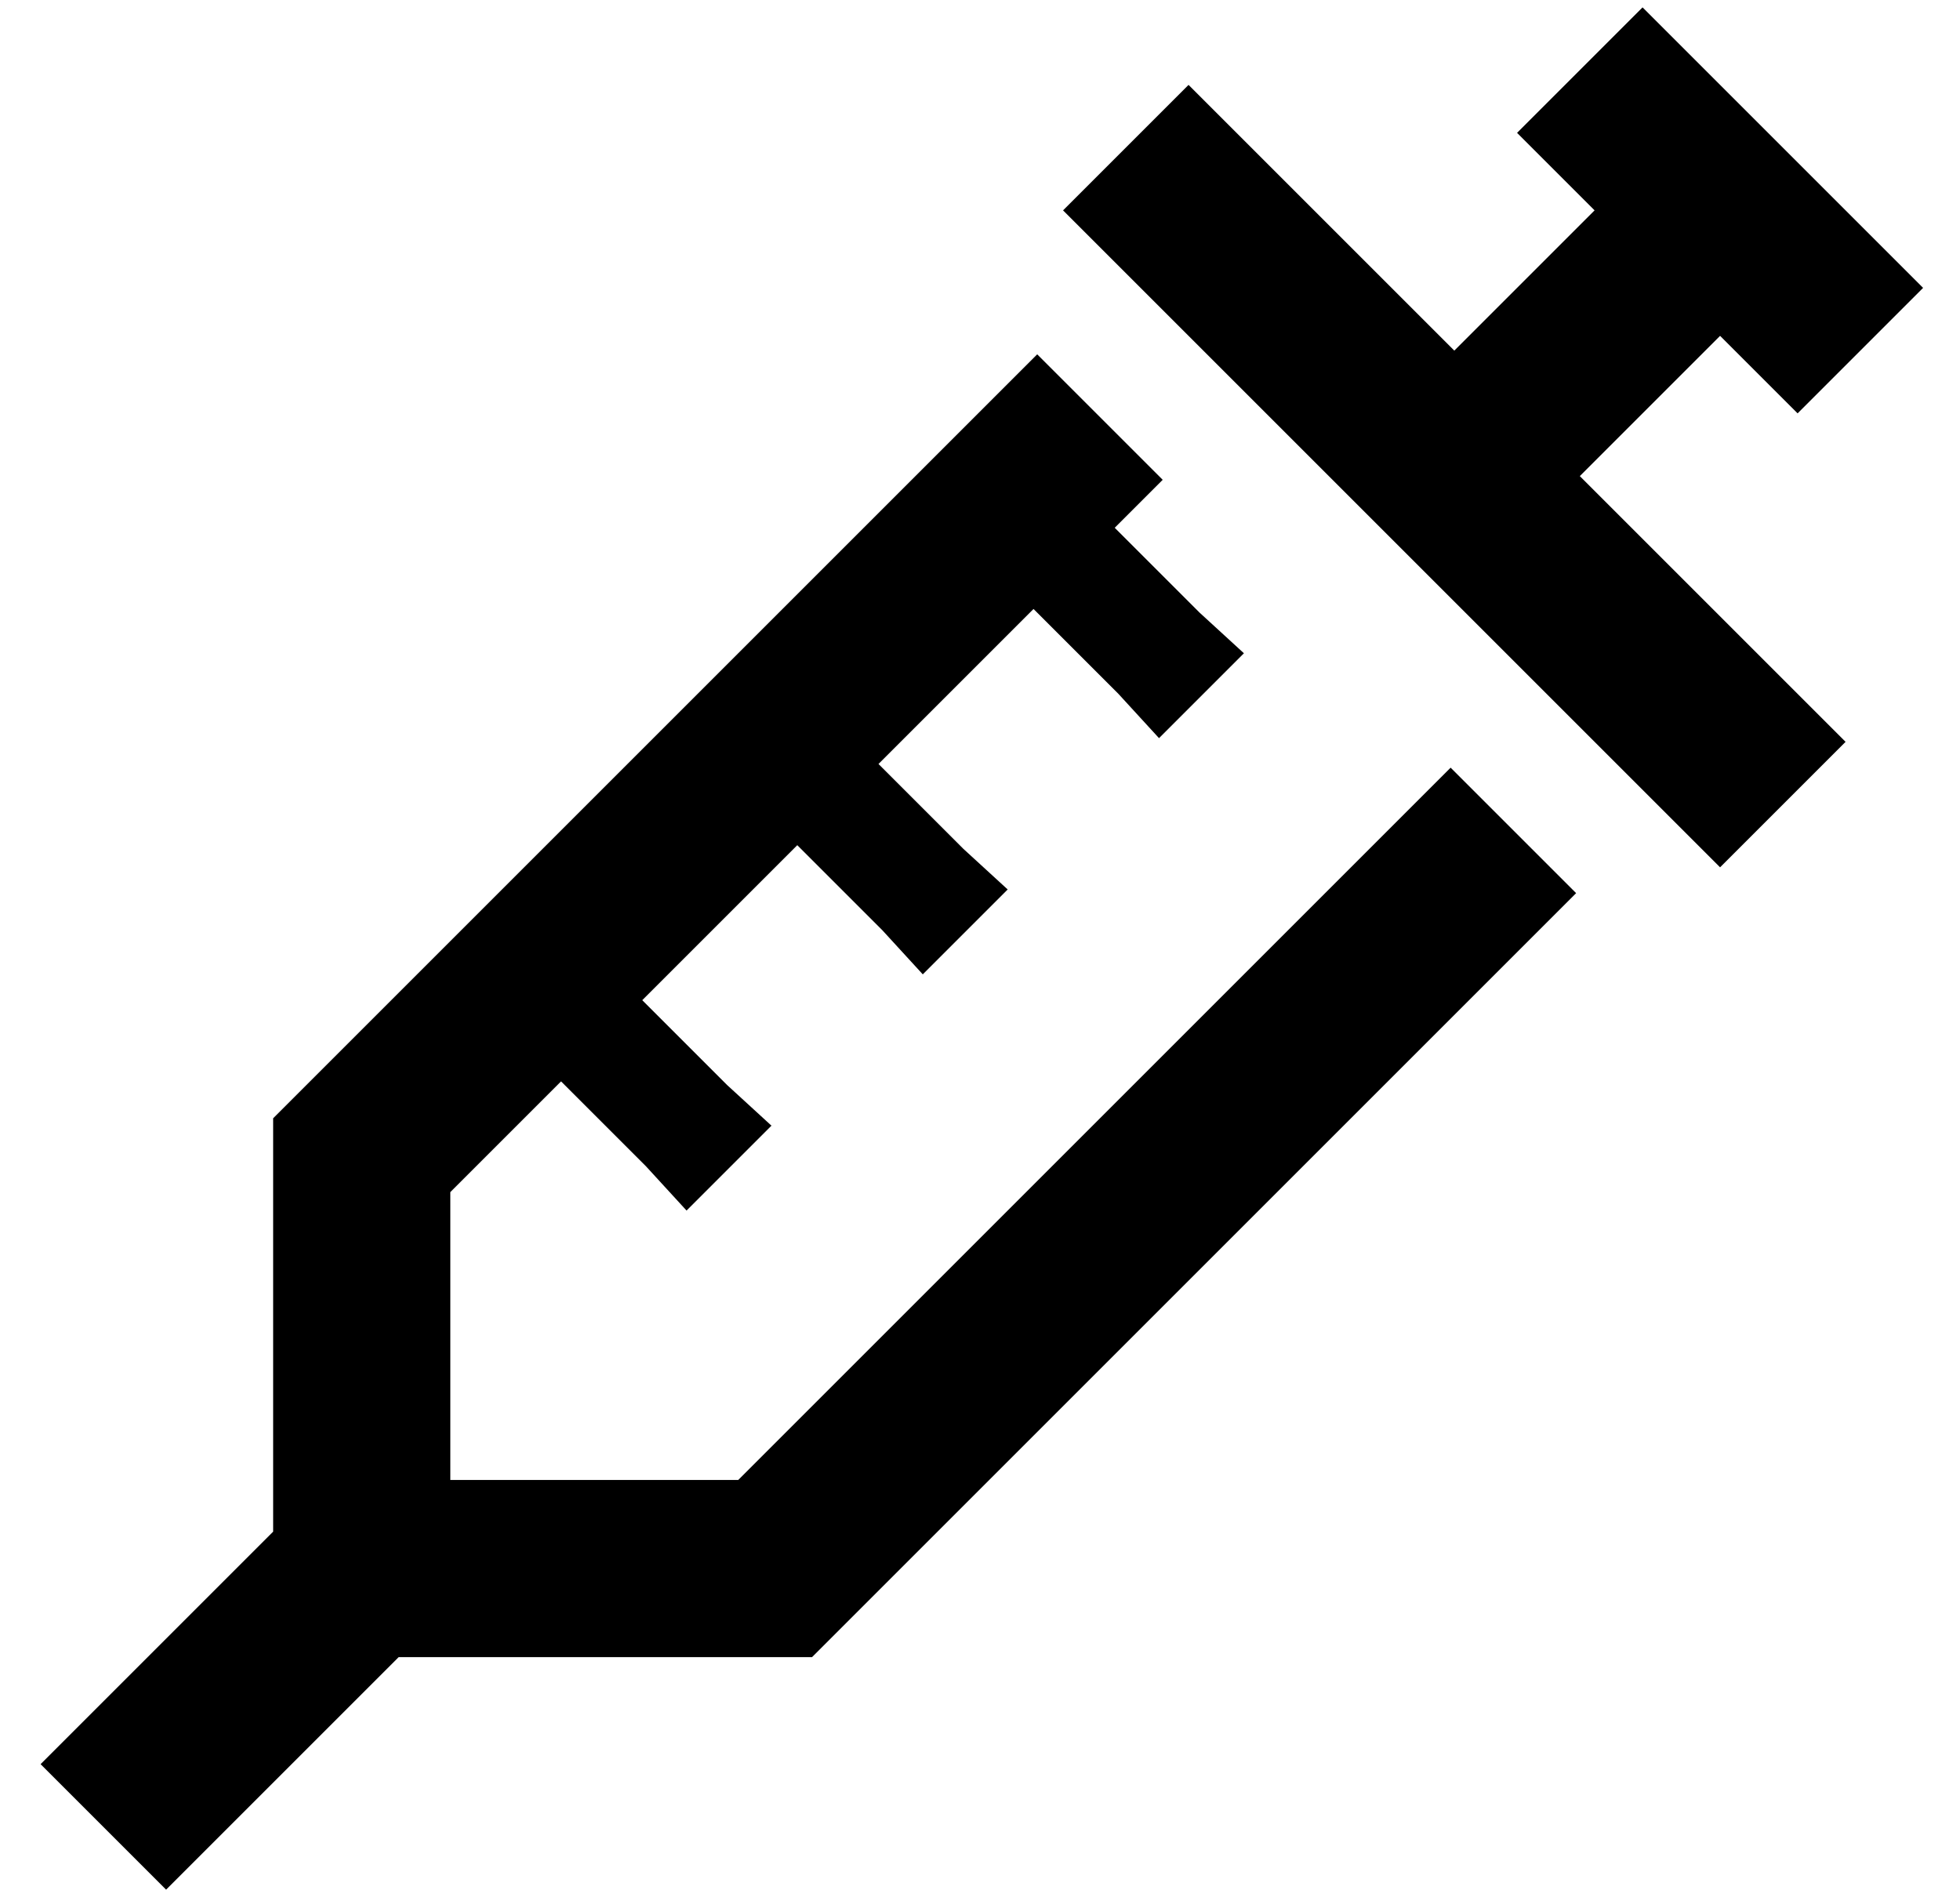 <?xml version="1.0" standalone="no"?>
<!DOCTYPE svg PUBLIC "-//W3C//DTD SVG 1.1//EN" "http://www.w3.org/Graphics/SVG/1.1/DTD/svg11.dtd" >
<svg xmlns="http://www.w3.org/2000/svg" xmlns:xlink="http://www.w3.org/1999/xlink" version="1.1" viewBox="-10 -40 531 512">
   <path fill="currentColor"
d="M435 -38l-34 34l34 -34l-34 34l17 17v0l4 4v0l-38 38v0l-55 -55v0l-17 -17v0l-34 34v0l17 17v0l72 72v0l72 72v0l17 17v0l34 -34v0l-17 -17v0l-55 -55v0l38 -38v0l4 4v0l17 17v0l34 -34v0l-17 -17v0l-21 -21v0l-21 -21v0l-17 -17v0zM271 56l-200 200l200 -200l-200 200
l-7 7v0v10v0v102v0l-46 46v0l-17 17v0l34 34v0l17 -17v0l46 -46v0h102h10l7 -7v0l200 -200v0l-1 -1v0l-33 -33v0l-193 193v0h-78v0v-78v0l30 -30v0l23 23v0l11 12v0l23 -23v0l-12 -11v0l-23 -23v0l42 -42v0l23 23v0l11 12v0l23 -23v0l-12 -11v0l-23 -23v0l42 -42v0l23 23v0
l11 12v0l23 -23v0l-12 -11v0l-23 -23v0l13 -13v0l-33 -33v0l-1 -1v0z" />
</svg>
